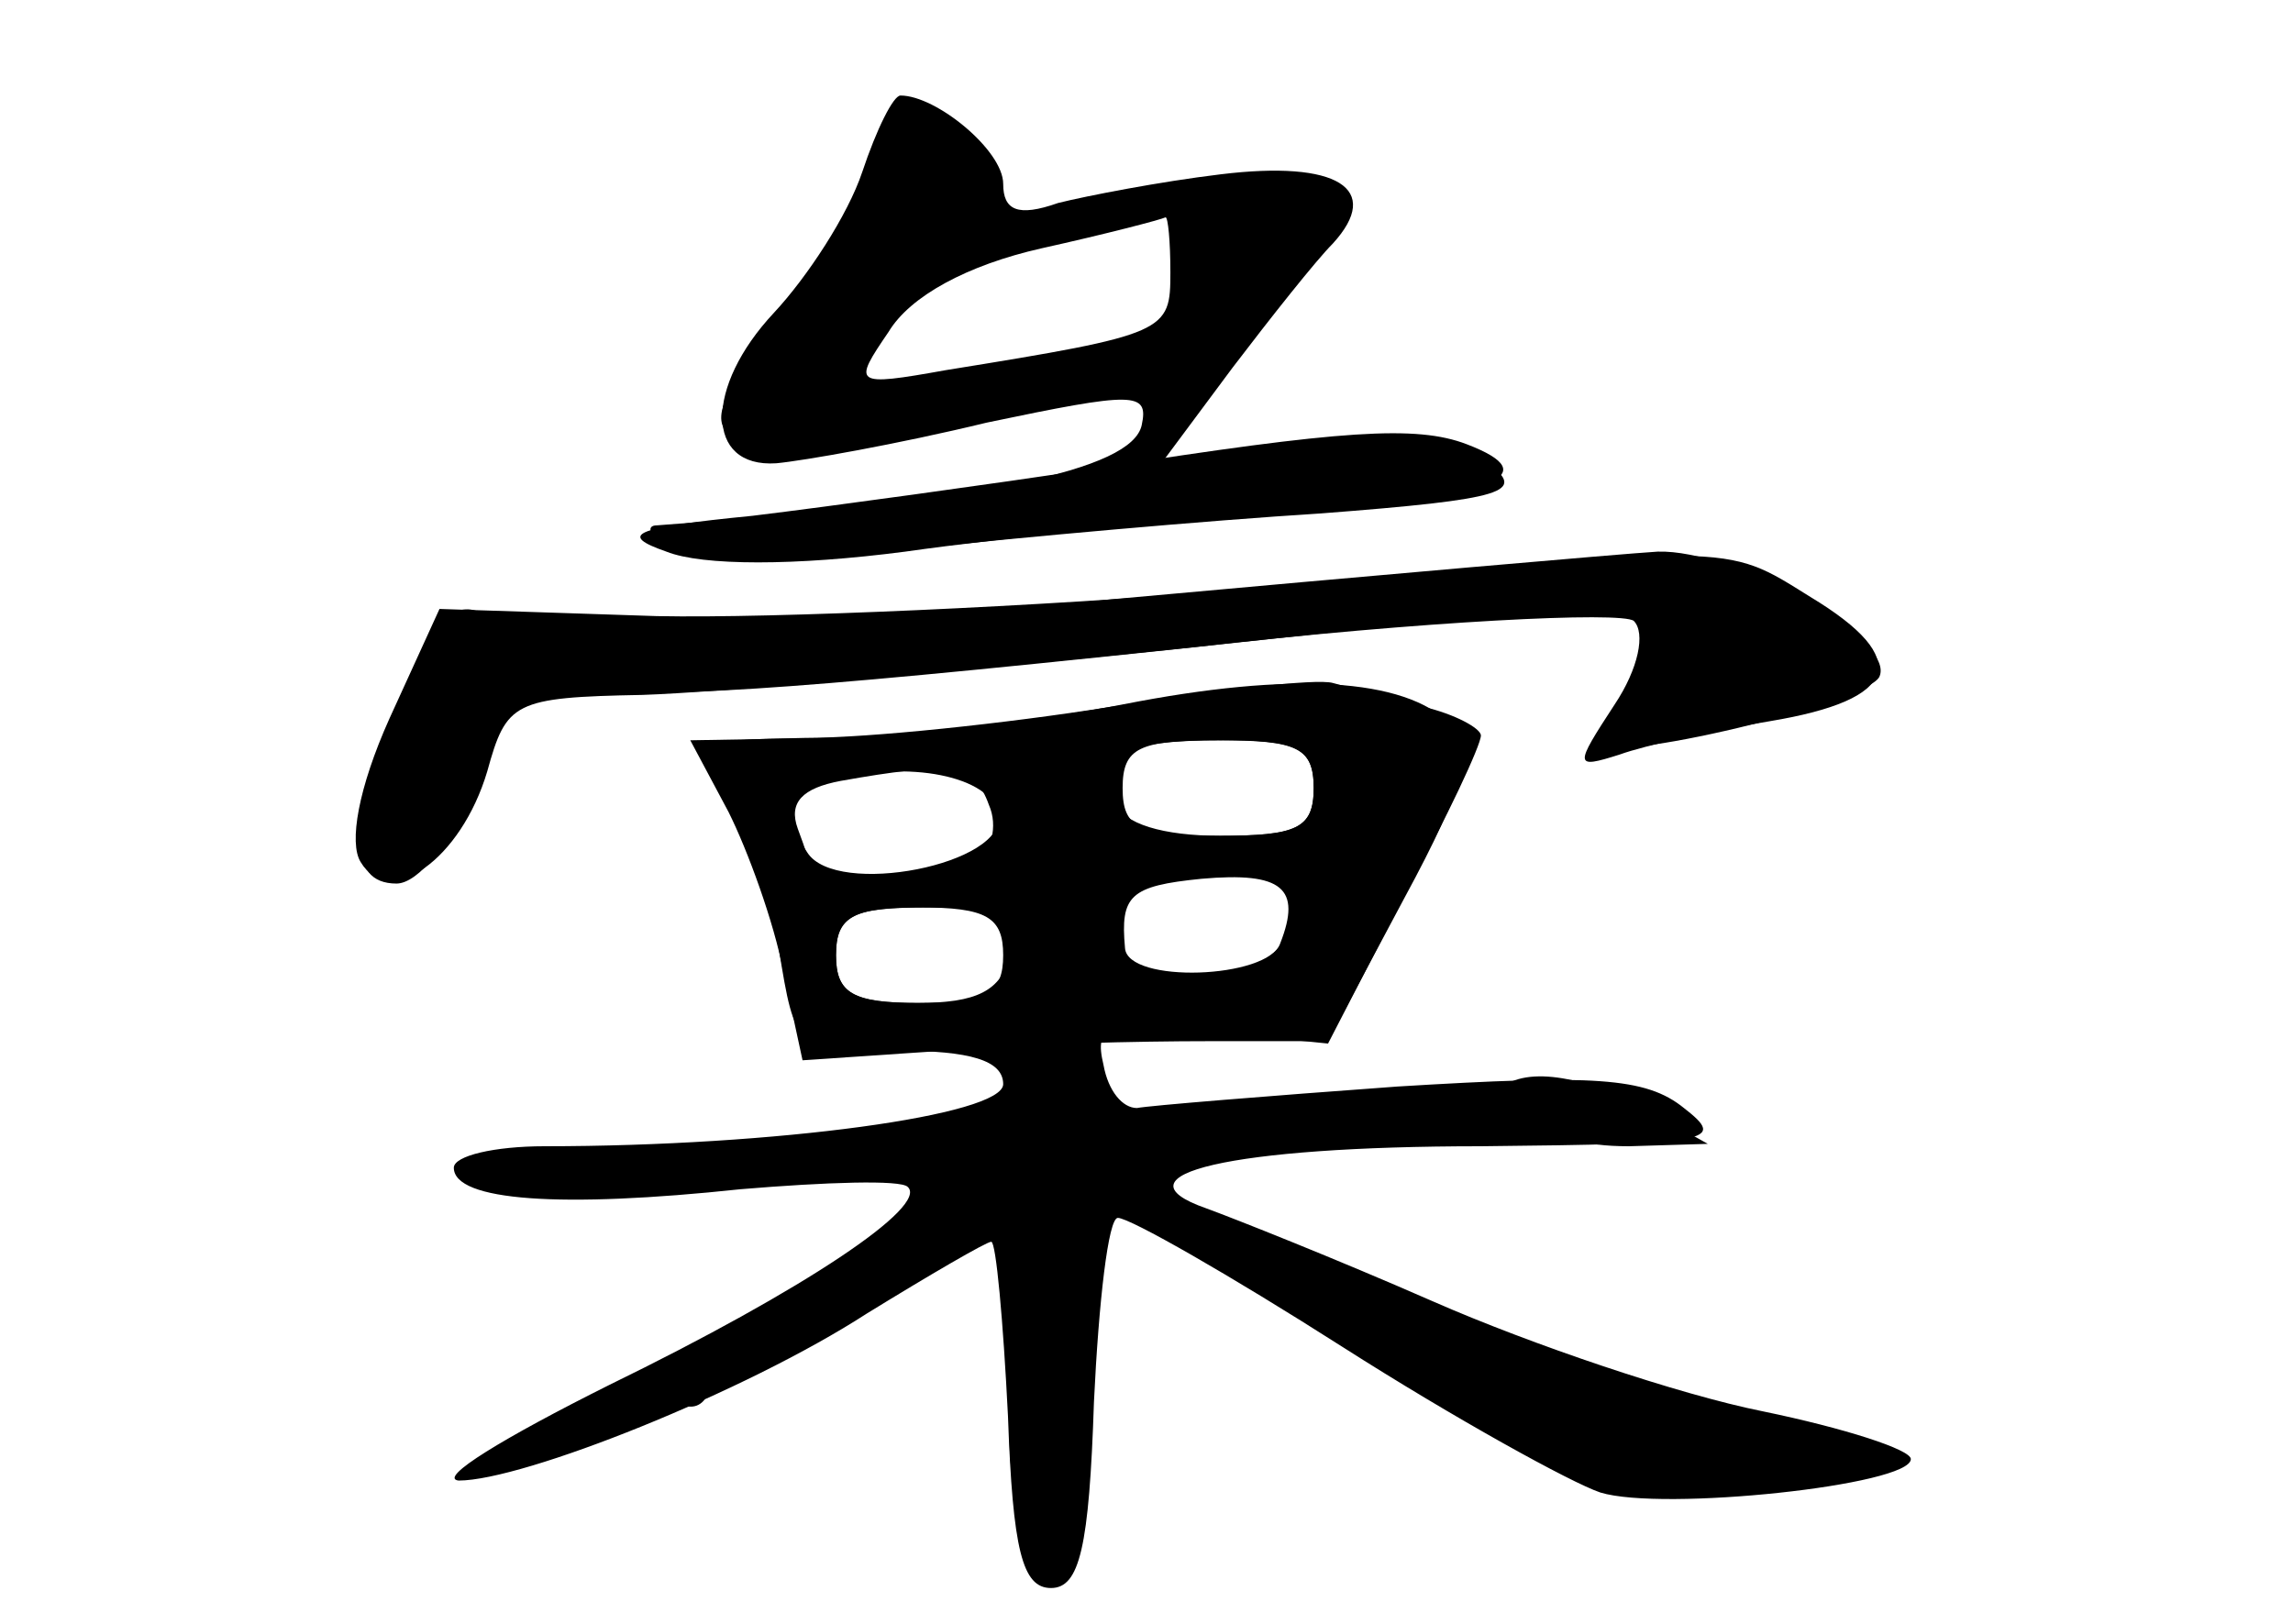 <?xml version="1.0" standalone="no"?>
<!DOCTYPE svg PUBLIC "-//W3C//DTD SVG 20010904//EN"
 "http://www.w3.org/TR/2001/REC-SVG-20010904/DTD/svg10.dtd">
<svg version="1.0" xmlns="http://www.w3.org/2000/svg"
 width="96pt" height="68pt" viewBox="0 0 96 68"
 preserveAspectRatio="xMidYMid meet">
<g transform="translate(0,68) scale(0.1,-0.1)" fill="#000000" stroke="none">
<g id="part-0" class="char-part">
  <path d="M361 608 c-6 -18 -23 -44 -37 -59 -29 -31 -29 -65 1 -63 11 1 51 8
88 17 62 13 68 13 65 -1 -4 -19 -67 -32 -203 -42 -5 0 -3 -5 6 -10 10 -6 48
-6 100 0 46 5 124 12 172 15 78 6 86 9 70 21 -13 10 -34 12 -77 7 l-59 -6 29
39 c16 21 35 45 42 52 21 23 2 35 -47 29 -25 -3 -56 -9 -68 -12 -17 -6 -23 -3
-23 8 0 14 -28 37 -43 37 -3 0 -10 -14 -16 -32z m129 -42 c0 -25 -1 -26 -94
-41 -39 -7 -39 -6 -24 16 9 15 33 28 64 35 27 6 50 12 52 13 1 0 2 -10 2 -23z"/>
  <path d="M465 429 c-188 -18 -229 -19 -265 -5 -11 4 -20 -6 -32 -37 -22 -52
-23 -77 -2 -77 9 0 23 17 32 40 17 40 17 40 74 40 48 0 131 8 375 35 48 5 59
-4 38 -31 -8 -10 -15 -22 -15 -25 0 -10 114 17 117 28 6 16 -61 53 -93 52 -16
-1 -119 -10 -229 -20z"/>
  <path d="M465 384 c-44 -7 -101 -13 -128 -13 -47 -1 -47 -1 -33 -23 8 -13 18
-42 22 -65 7 -43 7 -43 50 -43 30 0 44 -4 44 -14 0 -13 -95 -26 -192 -26 -21
0 -38 -4 -38 -9 0 -14 45 -17 120 -9 36 3 67 4 70 1 9 -8 -43 -43 -125 -83
-44 -22 -72 -39 -63 -40 27 0 120 37 171 70 26 16 50 30 52 30 2 0 5 -33 7
-73 2 -56 6 -72 18 -72 12 0 16 17 18 78 2 42 6 77 10 77 5 0 47 -24 94 -54
47 -30 96 -57 108 -61 26 -8 130 3 130 14 0 4 -28 13 -62 20 -35 7 -97 28
-138 46 -41 18 -84 35 -95 39 -40 14 10 26 115 26 97 1 103 2 85 16 -16 13
-38 14 -120 9 -55 -4 -104 -8 -109 -9 -6 0 -12 7 -14 18 -4 17 1 18 45 14 l49
-5 32 62 c18 33 32 63 32 67 0 3 -11 9 -24 12 -13 3 -30 8 -38 10 -7 2 -49 -3
-93 -10z m85 -34 c0 -17 -7 -20 -40 -20 -33 0 -40 3 -40 20 0 17 7 20 40 20
33 0 40 -3 40 -20z m-132 -11 c4 -21 -68 -35 -80 -16 -12 18 -10 25 10 30 32
9 67 2 70 -14z m118 -54 c-5 -15 -64 -17 -65 -2 -2 22 2 26 32 29 34 3 42 -4
33 -27z m-113 -5 c-4 -15 -14 -20 -39 -20 -27 0 -34 4 -34 20 0 17 7 20 39 20
34 0 38 -3 34 -20z"/>
</g>
<g id="part-1" class="char-part">
  <path d="M361 598 c-6 -18 -24 -45 -38 -60 -43 -45 -21 -55 74 -34 99 22 106
29 18 20 l-69 -7 37 43 c28 33 34 46 26 57 -19 22 -36 15 -48 -19z"/>
</g>
<g id="part-2" class="char-part">
  <path d="M460 484 c-47 -7 -112 -16 -145 -20 -51 -5 -56 -8 -36 -15 15 -6 54
-6 100 0 42 6 115 13 164 17 83 6 105 15 71 28 -21 8 -52 6 -154 -10z"/>
</g>
<g id="part-3" class="char-part">
  <path d="M520 433 c-85 -7 -196 -12 -245 -11 l-91 3 -21 -46 c-13 -29 -17 -52
-12 -60 12 -20 42 1 53 38 8 29 11 31 65 32 31 1 135 10 231 20 96 11 179 15
184 11 5 -5 2 -20 -8 -35 -17 -26 -17 -27 2 -21 11 4 39 10 63 14 54 9 60 26
17 52 -37 23 -29 22 -238 3z"/>
</g>
<g id="part-4" class="char-part">
  <path d="M470 385 c-36 -7 -91 -13 -123 -14 l-58 -1 16 -30 c8 -16 19 -46 23
-67 l8 -37 59 4 c33 3 83 4 111 4 l50 0 32 60 c26 48 29 63 19 73 -19 19 -66
22 -137 8z m80 -35 c0 -17 -7 -20 -39 -20 -24 0 -41 5 -44 14 -8 20 2 26 45
26 31 0 38 -3 38 -20z m-136 -7 c4 -9 1 -20 -6 -25 -13 -8 -68 -11 -68 -4 0 2
-3 11 -6 19 -4 11 2 17 18 20 45 8 56 7 62 -10z m126 -54 c-15 -27 -80 -27
-80 0 0 16 8 21 38 23 48 4 54 1 42 -23z m-120 -9 c0 -16 -7 -20 -35 -20 -28
0 -35 4 -35 20 0 16 7 20 35 20 28 0 35 -4 35 -20z"/>
</g>
<g id="part-5" class="char-part">
  <path d="M425 221 c3 -5 -4 -12 -14 -16 -11 -3 -22 -14 -26 -24 -4 -15 -32
-36 -95 -71 -8 -5 -11 -13 -6 -17 5 -4 11 -2 13 5 3 6 9 12 13 12 5 0 32 13
60 30 27 16 50 26 50 22 0 -4 5 0 11 8 9 12 9 11 4 -5 -14 -37 -17 -113 -5
-120 18 -11 22 0 25 65 1 33 5 63 8 66 3 3 18 -2 34 -12 l28 -17 -30 26 c-16
15 -26 26 -22 27 5 0 2 7 -7 15 -16 16 -51 21 -41 6z m25 -98 c0 -21 -3 -24
-9 -14 -5 8 -7 20 -4 28 8 21 13 15 13 -14z"/>
  <path d="M627 223 c-4 -3 -35 -9 -69 -13 l-63 -7 67 -2 c37 0 70 4 73 9 3 6
11 10 16 10 6 0 7 -4 4 -10 -4 -6 7 -10 27 -10 l33 1 -25 14 c-27 15 -53 19
-63 8z"/>
  <path d="M230 191 c0 -10 68 -13 74 -2 3 5 -12 9 -34 9 -22 0 -40 -3 -40 -7z"/>
  <path d="M320 192 c0 -5 14 -7 30 -4 17 2 30 6 30 8 0 2 -13 4 -30 4 -16 0
-30 -4 -30 -8z"/>
  <path d="M530 152 c0 -13 41 -33 52 -26 7 4 8 3 4 -4 -4 -7 10 -20 36 -34 50
-27 101 -41 91 -25 -4 7 5 8 25 4 19 -4 32 -2 32 3 0 6 -9 11 -20 11 -11 1
-24 3 -30 4 -5 1 -24 3 -41 4 -16 0 -28 4 -25 9 2 4 -25 19 -60 34 -35 15 -64
24 -64 20z"/>
</g>
</g>
</svg>